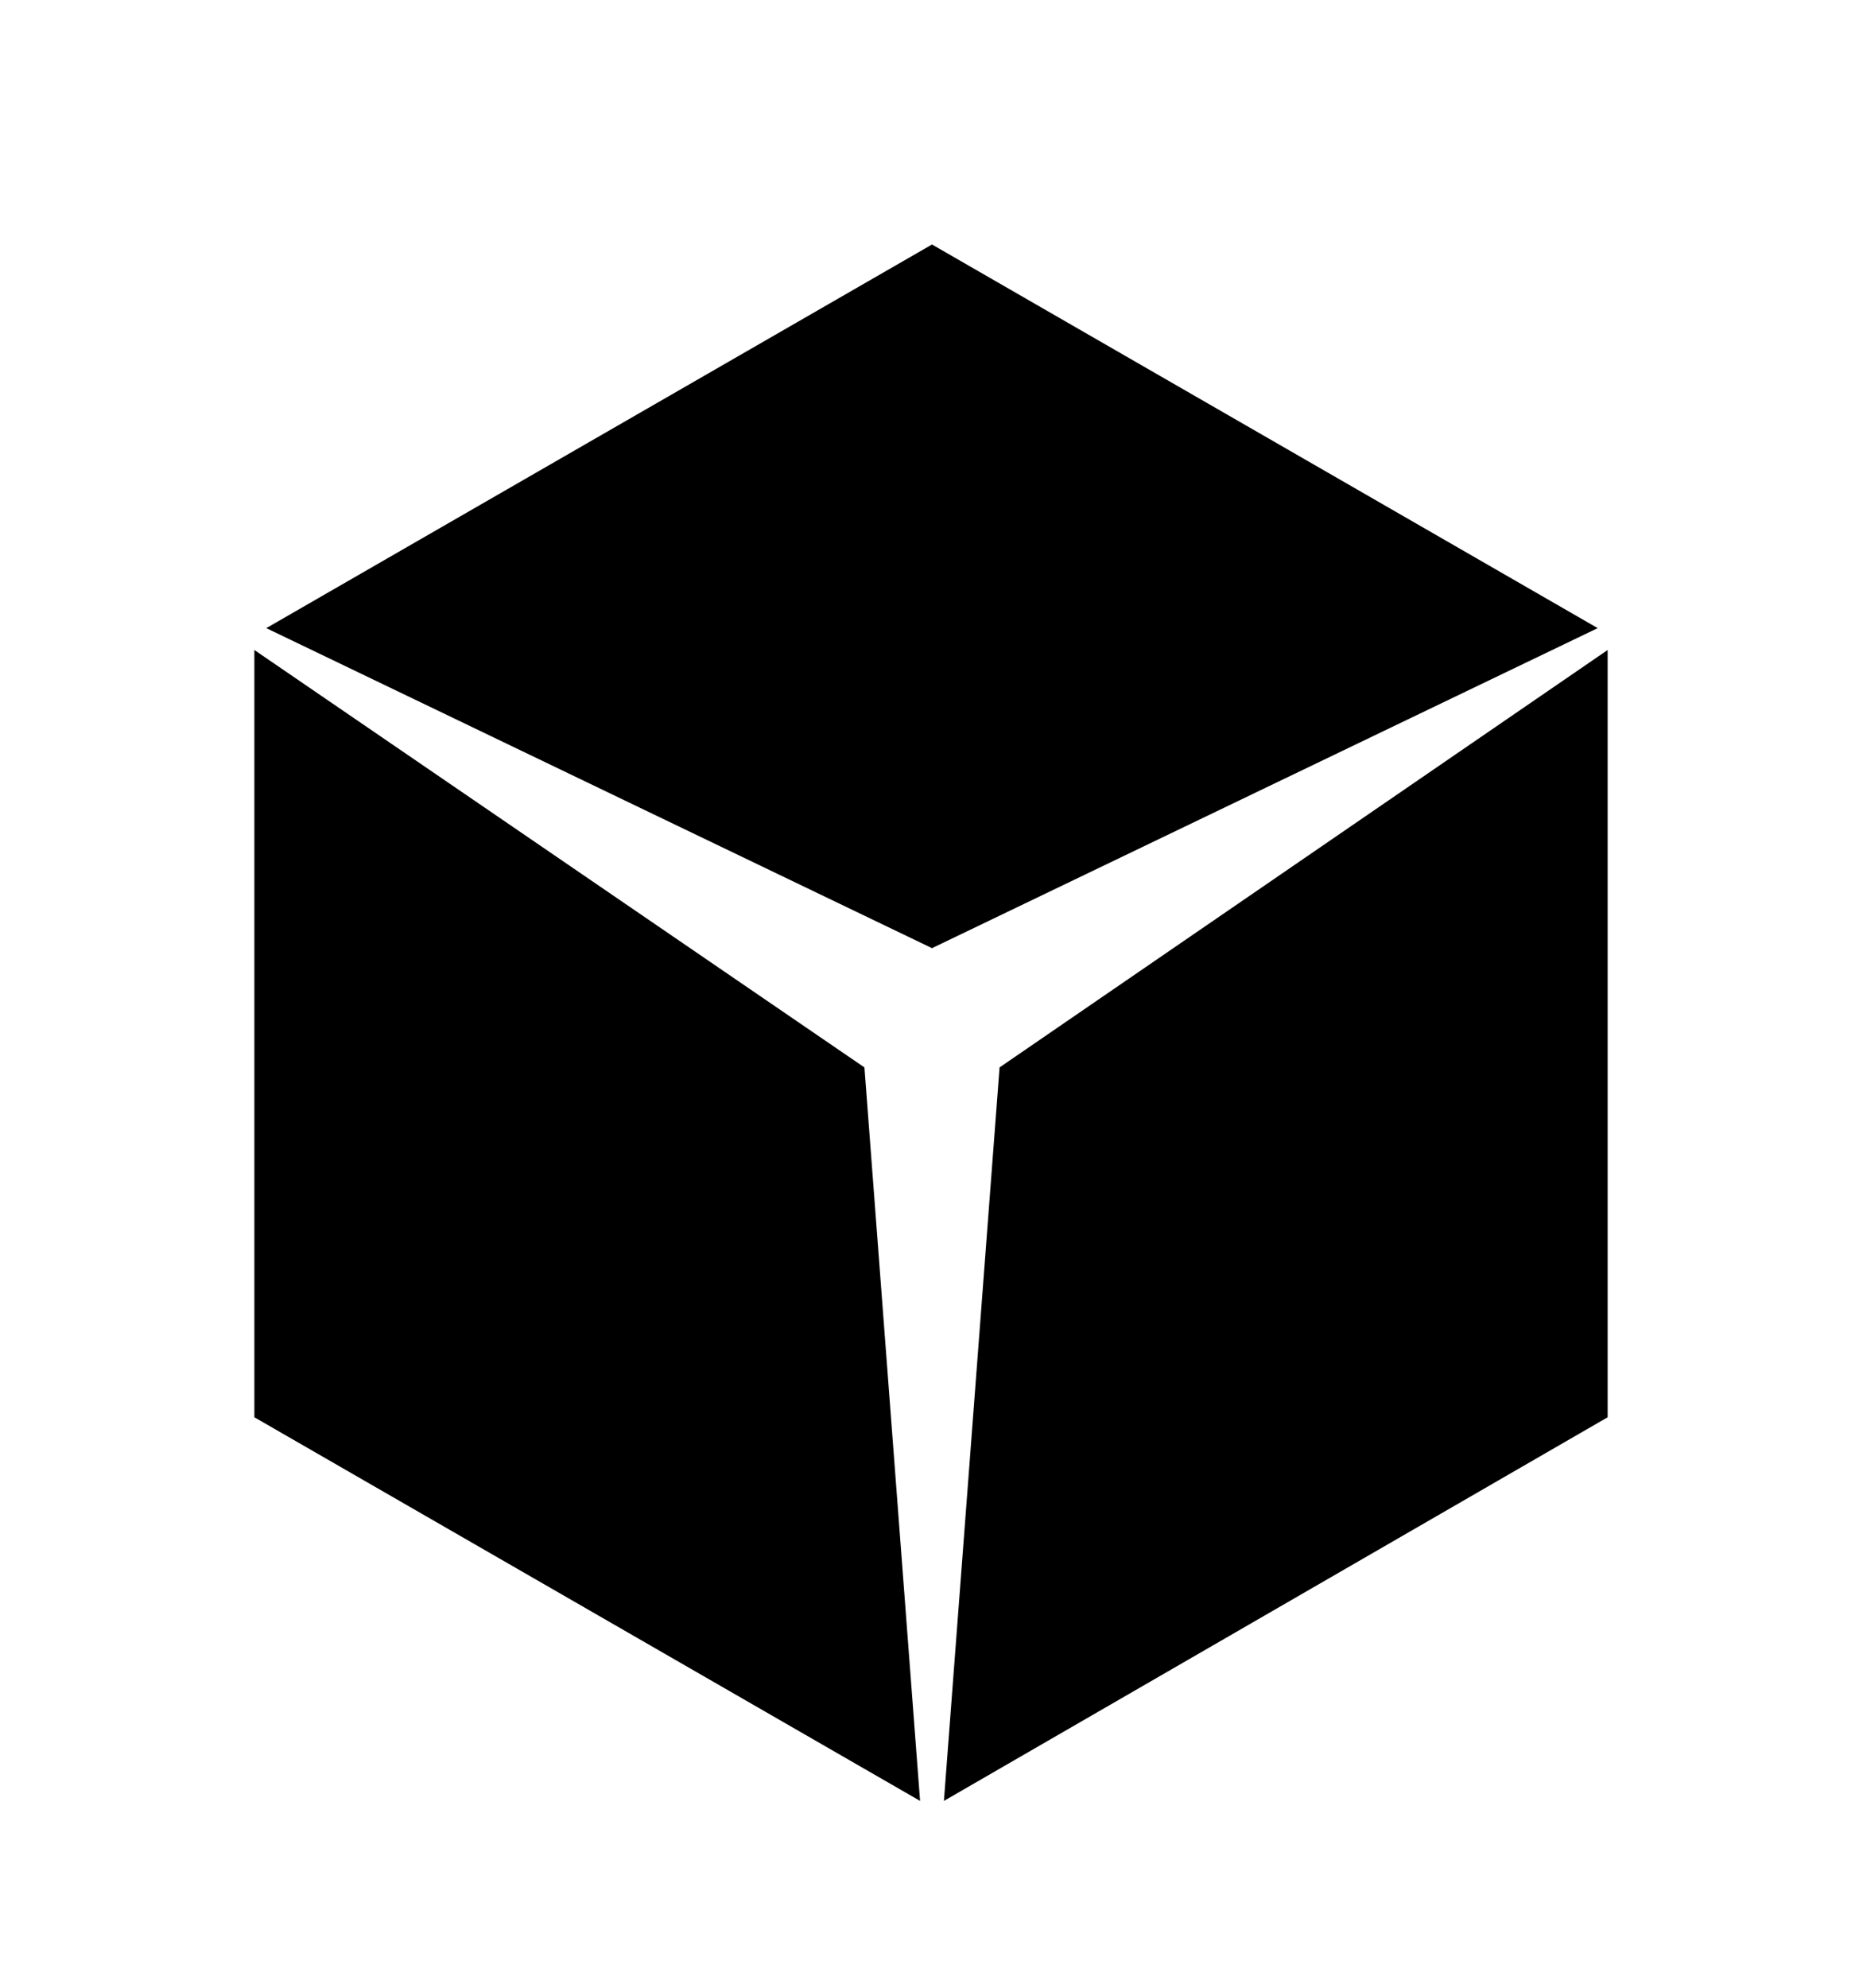 <svg version="1.1" xmlns="http://www.w3.org/2000/svg" width="30" height="32" viewBox="0 0 30 32">
<path d="M25.728 10.112l-10.72 5.152-10.72-5.152 10.72-6.176zM4.096 10.464l9.824 6.72 0.896 11.808-10.72-6.176v-12.352zM25.888 10.464v12.352l-10.688 6.176 0.896-11.808z"></path>
</svg>
